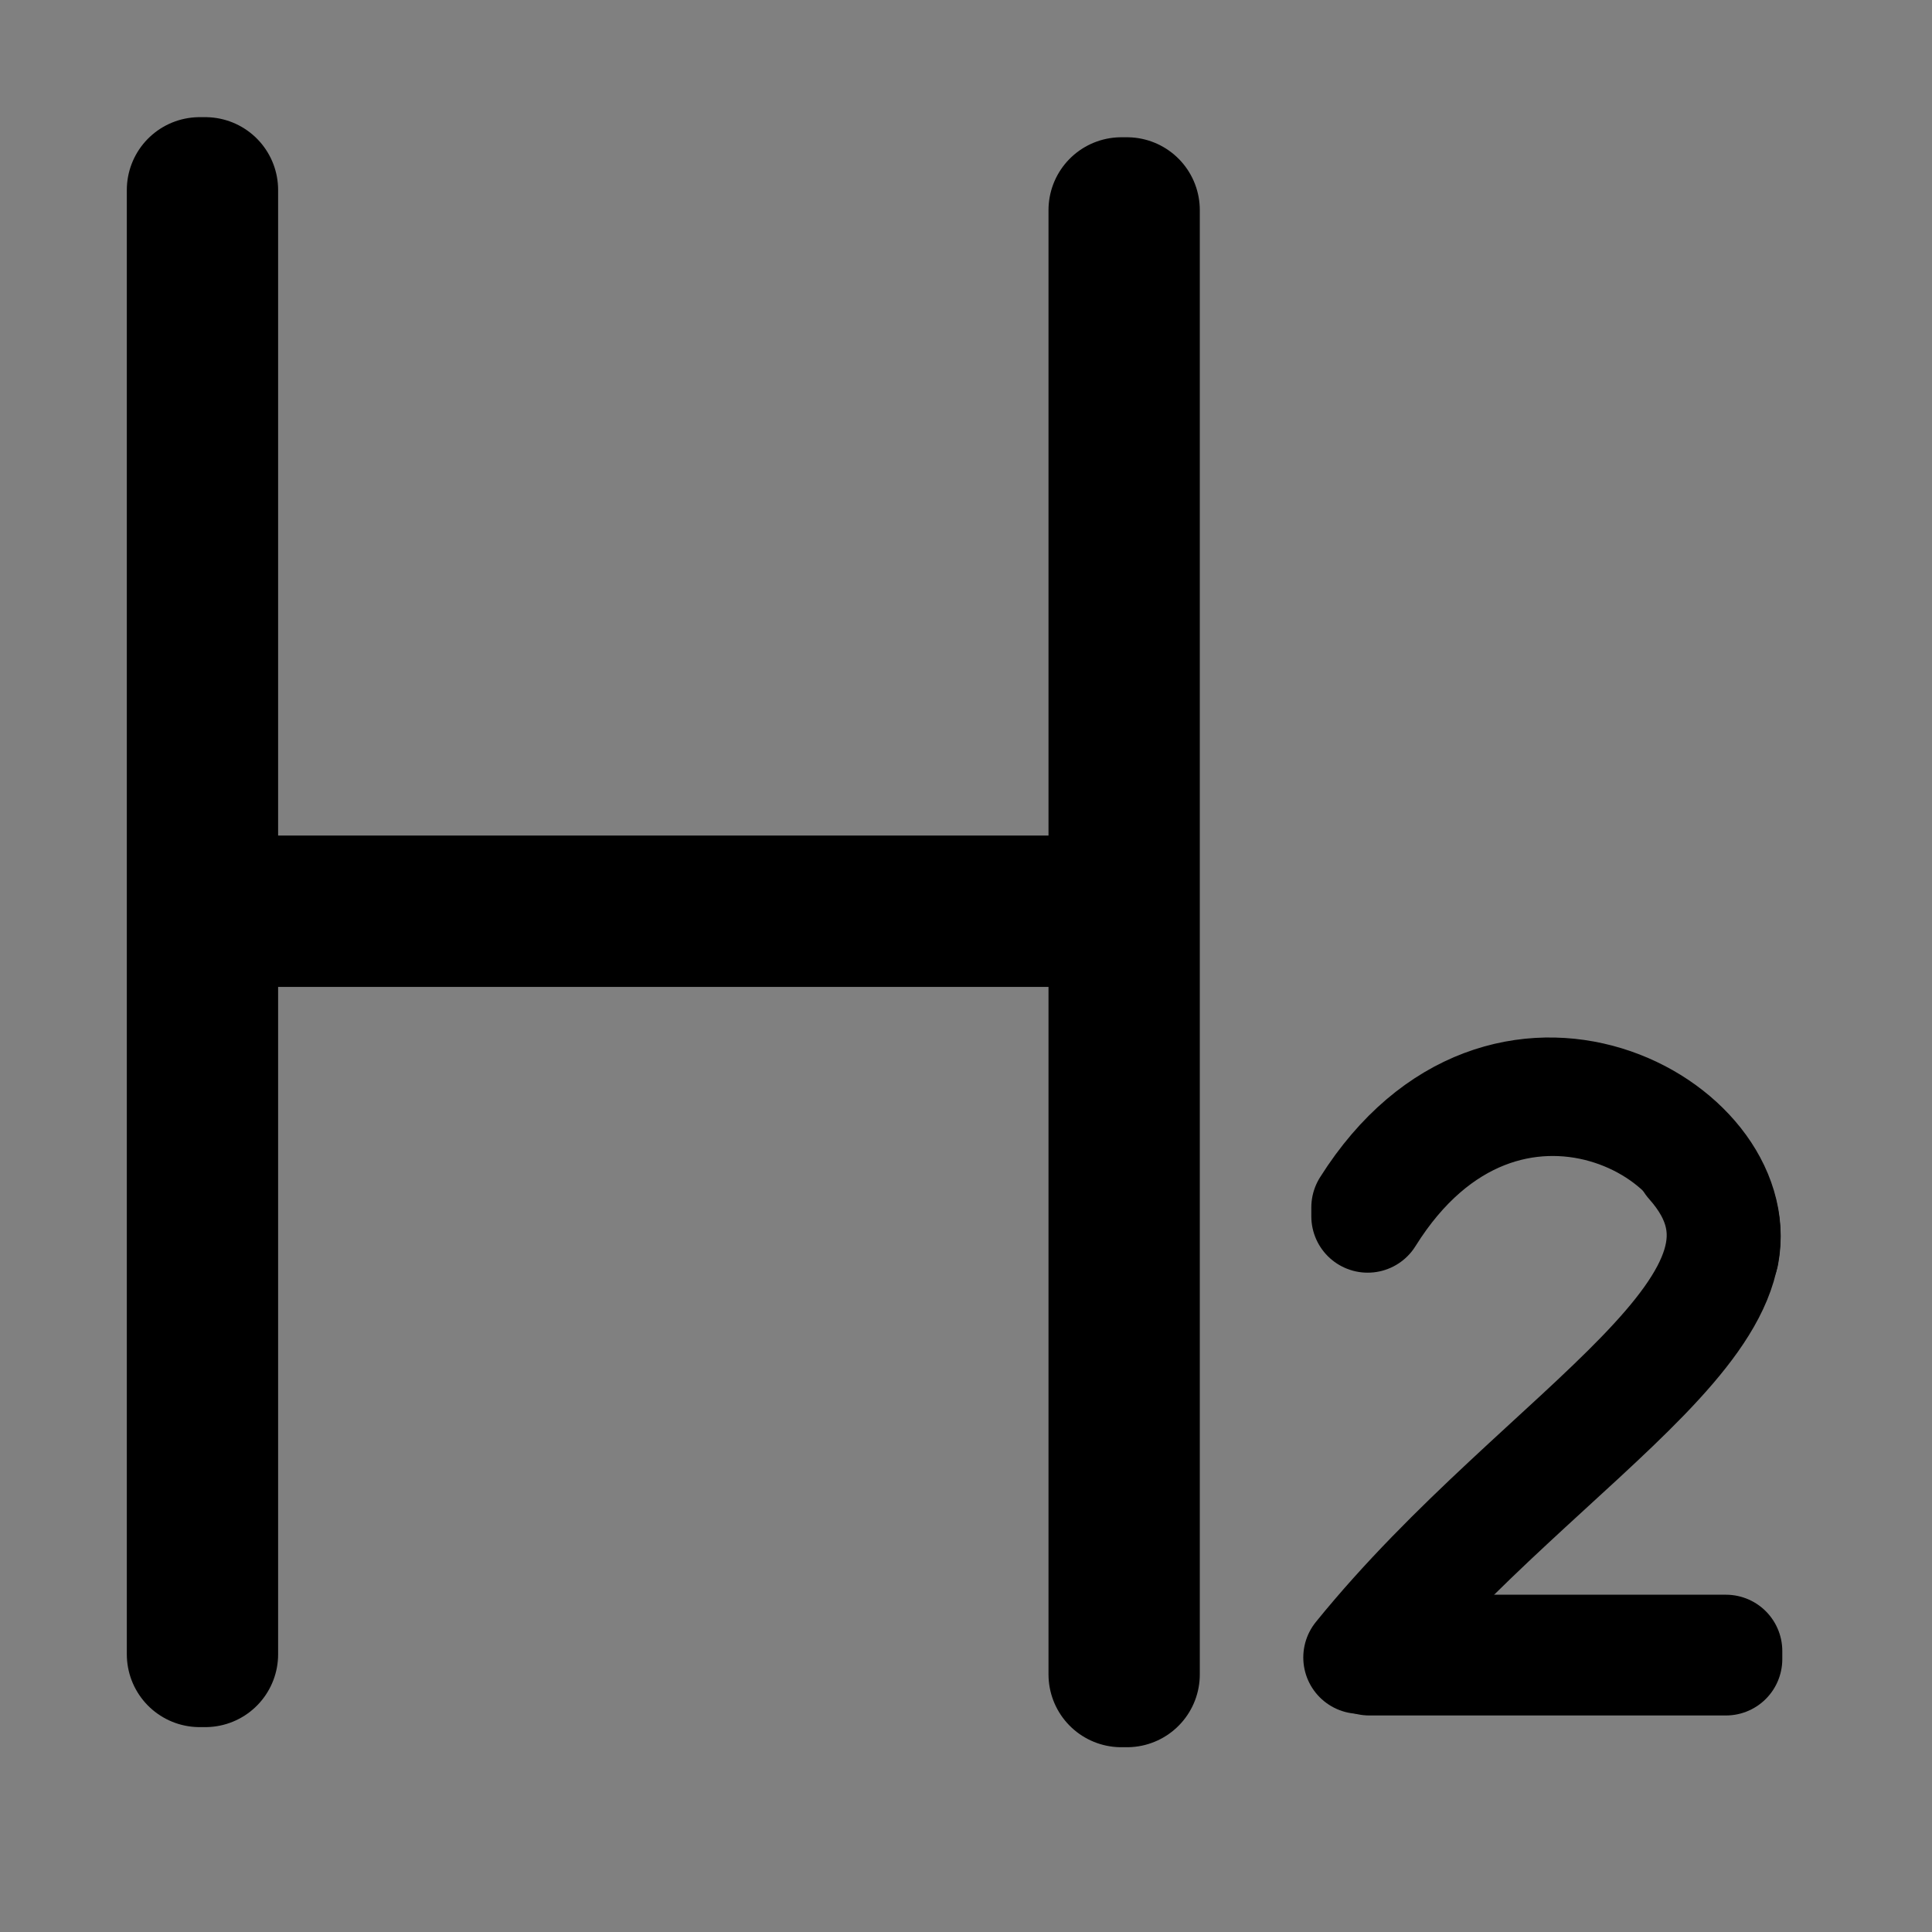 <svg version="1.1" xmlns="http://www.w3.org/2000/svg" width="32" height="32" viewBox="0 0 32 32"><rect x="0" y="0" width="32" height="32" fill="#808080" stroke="none"/><path fill="#fff" stroke="currentColor" stroke-width="2.413" stroke-miterlimit="4" stroke-linecap="round" stroke-linejoin="round" d="M3.307 3.147h0.093v24.253h-0.093v-24.253z"></path><path fill="#fff" stroke="currentColor" stroke-width="2.413" stroke-miterlimit="4" stroke-linecap="round" stroke-linejoin="round" d="M18.573 3.48h0.093v24.253h-0.093v-24.253z"></path><path fill="#fff" stroke="currentColor" stroke-width="2.347" stroke-miterlimit="4" stroke-linecap="round" stroke-linejoin="round" d="M4.587 15.013h13.653v0.16h-13.653v-0.16z"></path><path fill="#fff" d="M28.533 20.773v0c0.387-2.053-3.627-4.24-5.88-0.627v-0.147c2.253-3.573 6.28-1.333 5.88 0.773z"></path><path fill="none" stroke="currentColor" stroke-width="1.867" stroke-miterlimit="4" stroke-linecap="round" stroke-linejoin="round" d="M28.533 20.773v0c0.387-2.053-3.627-4.24-5.88-0.627v-0.147c2.253-3.573 6.28-1.333 5.88 0.773z"></path><path fill="#fff" stroke="currentColor" stroke-width="1.867" stroke-miterlimit="4" stroke-linecap="round" stroke-linejoin="round" d="M22.68 27.347h5.907v0.133h-5.907v-0.133z"></path><path fill="#fff" d="M22.52 27.453v0c3.12-3.8 7.6-5.907 5.493-8.213v0c2.067 2.32-2.413 4.413-5.493 8.213z"></path><path fill="none" stroke="currentColor" stroke-width="1.867" stroke-miterlimit="4" stroke-linecap="round" stroke-linejoin="round" d="M22.52 27.453v0c3.12-3.8 7.6-5.907 5.493-8.213v0c2.067 2.32-2.413 4.413-5.493 8.213z"></path></svg>